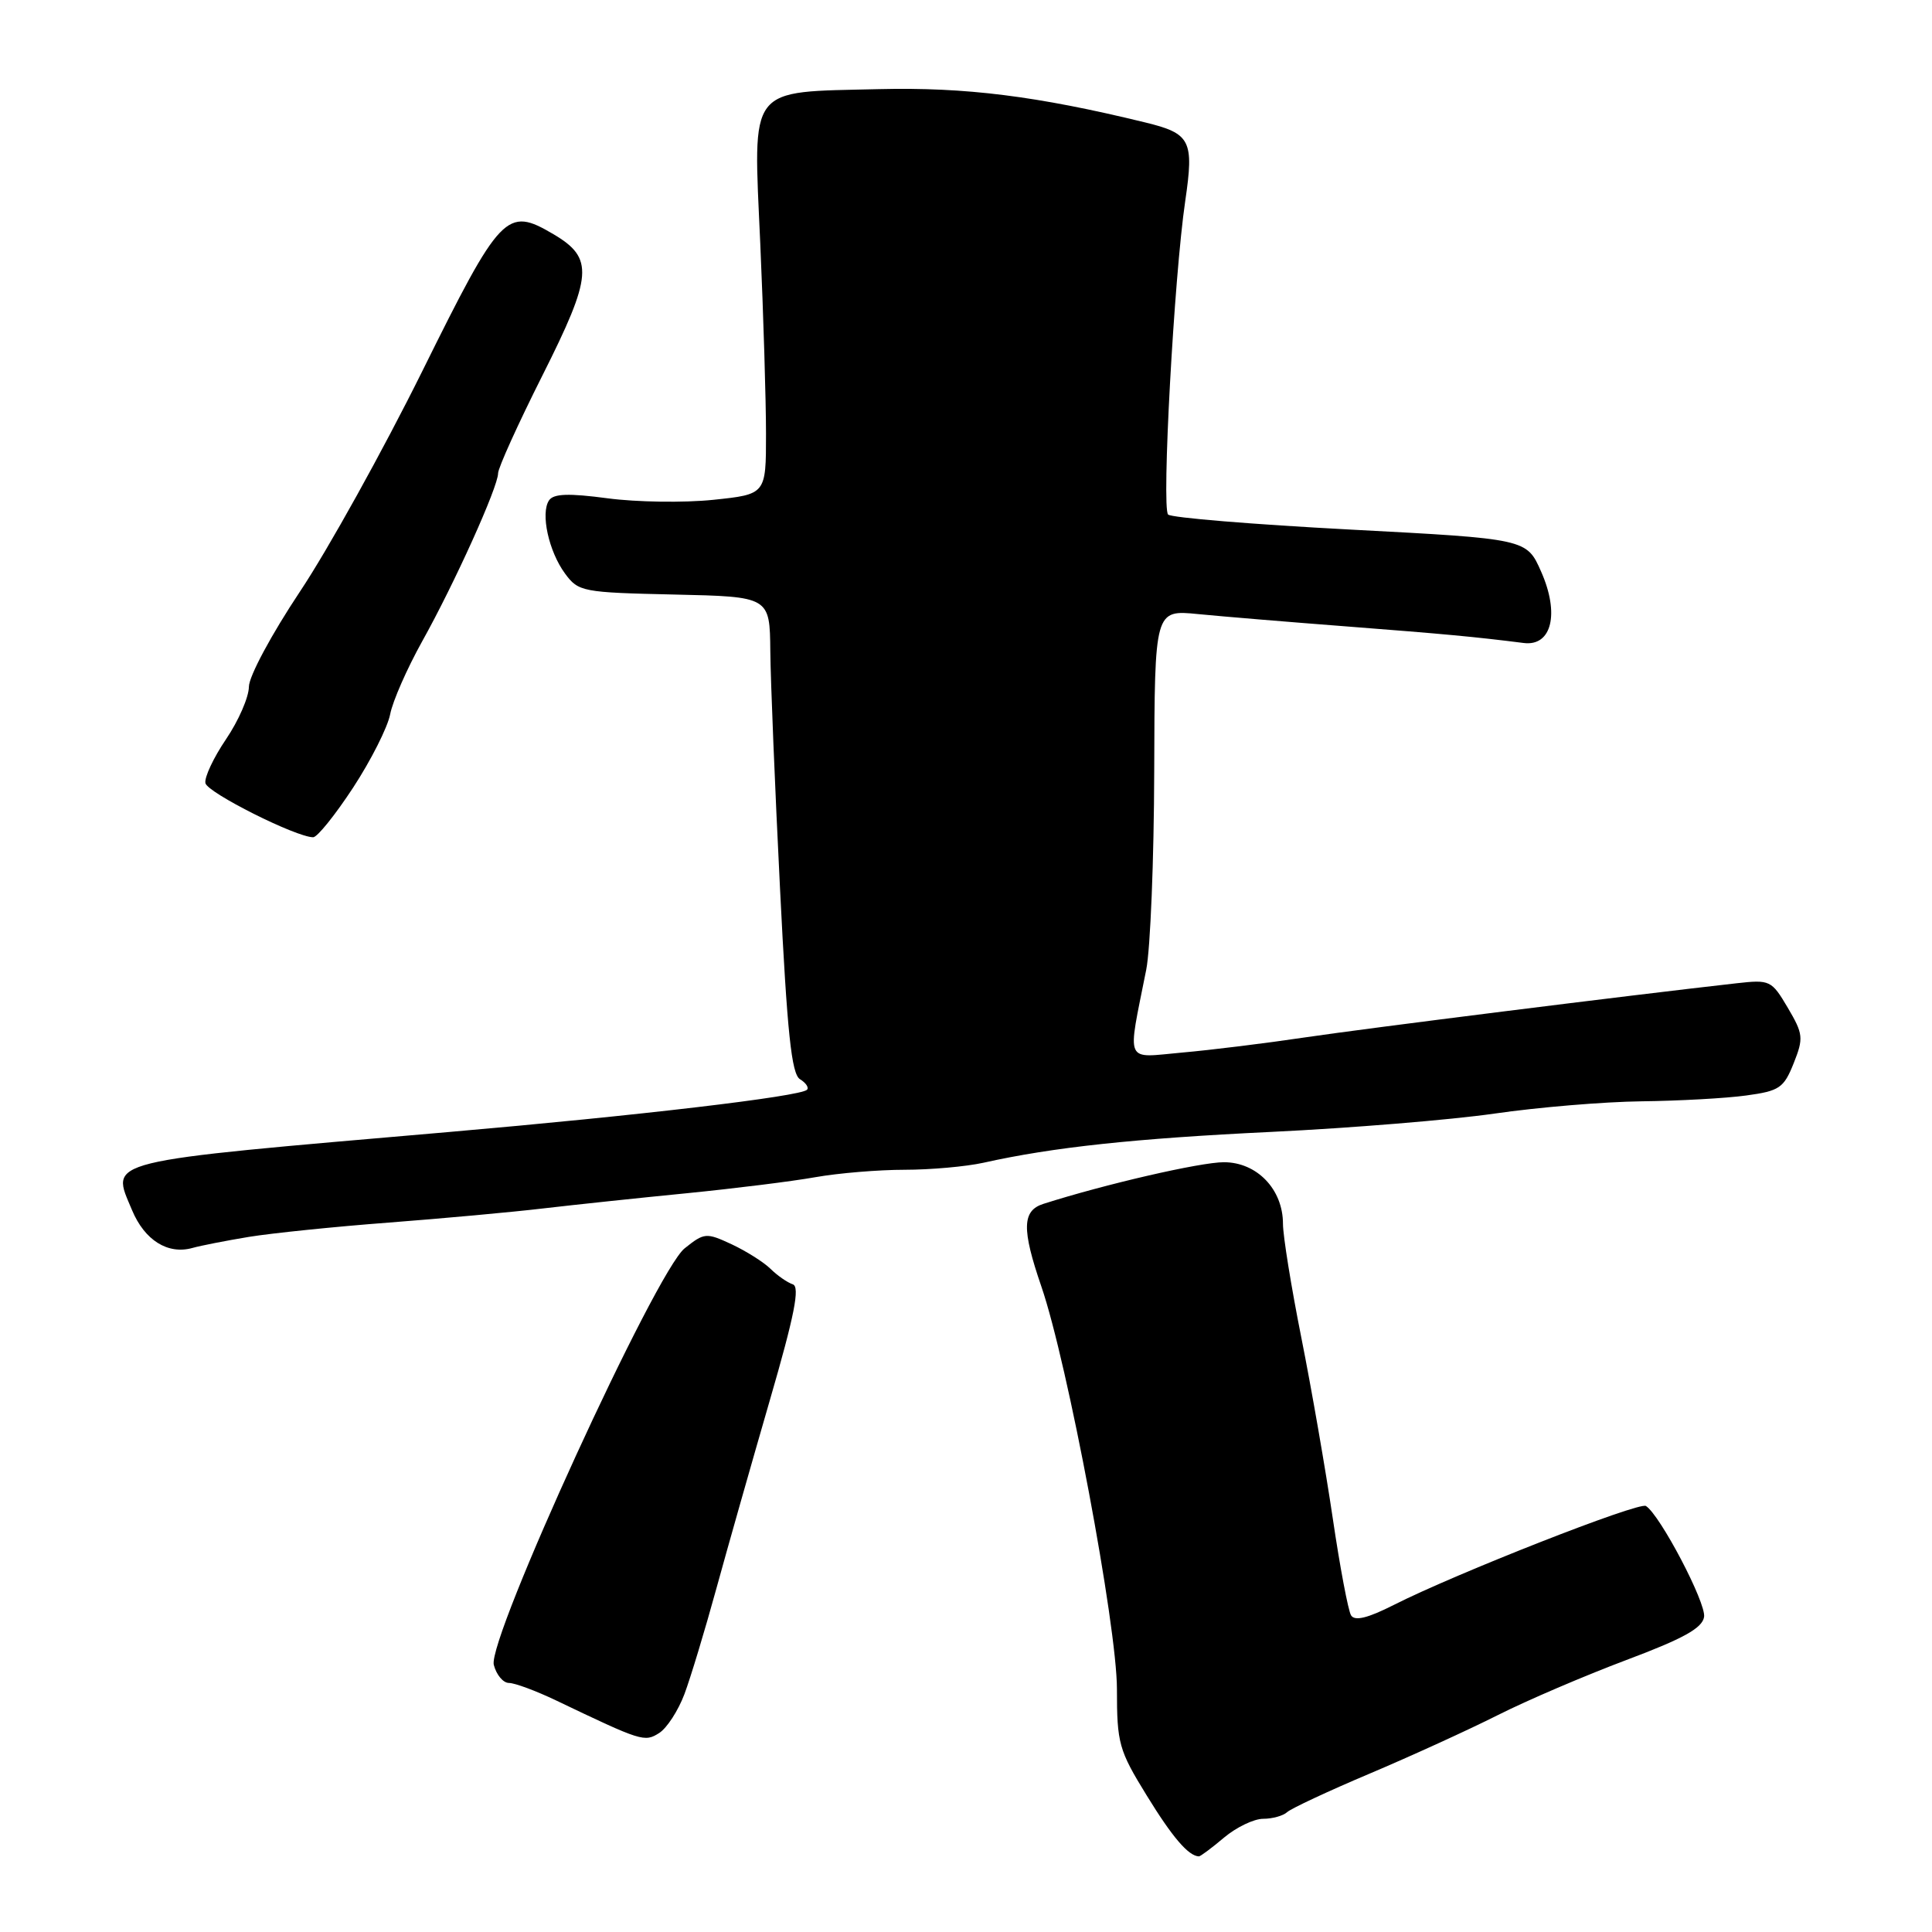 <?xml version="1.0" encoding="UTF-8" standalone="no"?>
<!DOCTYPE svg PUBLIC "-//W3C//DTD SVG 1.1//EN" "http://www.w3.org/Graphics/SVG/1.1/DTD/svg11.dtd" >
<svg xmlns="http://www.w3.org/2000/svg" xmlns:xlink="http://www.w3.org/1999/xlink" version="1.1" viewBox="0 0 256 256">
 <g >
 <path fill="currentColor"
d=" M 162.18 243.50 C 163.82 242.12 166.15 241.00 167.38 241.00 C 168.60 241.00 170.03 240.60 170.55 240.12 C 171.07 239.64 175.98 237.34 181.47 235.02 C 186.95 232.70 194.60 229.21 198.47 227.26 C 202.33 225.31 210.00 222.03 215.50 219.96 C 223.07 217.12 225.57 215.73 225.80 214.25 C 226.09 212.39 219.95 200.71 218.09 199.55 C 217.15 198.98 192.89 208.50 184.65 212.68 C 181.21 214.42 179.51 214.83 179.02 214.04 C 178.64 213.41 177.55 207.64 176.60 201.20 C 175.65 194.77 173.78 184.00 172.44 177.28 C 171.10 170.56 170.00 163.75 170.00 162.16 C 170.00 157.59 166.55 154.00 162.17 154.00 C 159.05 154.00 146.42 156.91 138.25 159.52 C 135.43 160.42 135.37 162.86 137.99 170.48 C 141.45 180.54 148.00 215.43 148.00 223.82 C 148.00 231.01 148.25 231.91 151.94 237.90 C 155.34 243.44 157.47 245.93 158.86 245.98 C 159.05 245.99 160.55 244.88 162.18 243.50 Z  M 90.69 224.48 C 91.51 222.29 93.41 216.00 94.92 210.50 C 96.43 205.00 99.62 193.78 102.00 185.56 C 105.28 174.27 106.02 170.51 105.05 170.18 C 104.33 169.94 103.00 169.02 102.09 168.12 C 101.18 167.23 98.86 165.77 96.94 164.87 C 93.58 163.31 93.32 163.33 90.72 165.41 C 86.90 168.45 64.58 217.18 65.43 220.60 C 65.77 221.92 66.67 223.00 67.44 223.00 C 68.21 223.00 71.01 224.04 73.67 225.31 C 85.04 230.75 85.40 230.87 87.35 229.63 C 88.37 228.98 89.87 226.66 90.69 224.48 Z  M 33.00 163.89 C 36.02 163.40 44.35 162.54 51.50 162.00 C 58.65 161.45 67.88 160.61 72.00 160.12 C 76.12 159.64 84.67 158.73 91.00 158.11 C 97.33 157.48 105.00 156.53 108.06 155.98 C 111.12 155.44 116.43 155.00 119.87 155.00 C 123.30 155.00 128.00 154.58 130.31 154.07 C 139.53 152.01 150.38 150.85 168.50 149.98 C 178.95 149.48 192.22 148.39 198.00 147.56 C 203.78 146.72 212.55 145.99 217.50 145.93 C 222.45 145.87 228.69 145.53 231.37 145.16 C 235.79 144.56 236.36 144.17 237.67 140.89 C 239.00 137.55 238.94 137.01 236.89 133.53 C 234.74 129.89 234.53 129.79 230.09 130.29 C 215.85 131.89 181.16 136.24 173.00 137.45 C 167.78 138.23 160.41 139.14 156.64 139.47 C 148.91 140.16 149.36 141.19 151.88 128.50 C 152.43 125.75 152.91 113.89 152.94 102.15 C 153.00 80.80 153.00 80.80 158.75 81.37 C 161.91 81.68 170.80 82.42 178.50 83.01 C 191.43 84.01 195.44 84.38 201.90 85.20 C 205.61 85.67 206.68 81.32 204.21 75.75 C 202.29 71.40 202.29 71.40 178.91 70.17 C 166.06 69.49 155.20 68.60 154.78 68.18 C 153.90 67.30 155.57 36.67 157.05 26.63 C 158.23 18.59 157.77 17.69 151.73 16.22 C 137.38 12.72 127.93 11.54 116.50 11.81 C 98.91 12.24 99.80 11.08 100.74 32.28 C 101.16 41.75 101.50 53.10 101.50 57.50 C 101.50 65.50 101.50 65.50 94.50 66.23 C 90.65 66.63 84.36 66.54 80.53 66.03 C 75.34 65.34 73.35 65.41 72.75 66.30 C 71.60 68.01 72.71 73.07 74.87 76.00 C 76.64 78.41 77.18 78.51 89.36 78.78 C 102.00 79.06 102.00 79.06 102.07 86.28 C 102.11 90.25 102.69 104.44 103.36 117.81 C 104.31 136.89 104.88 142.31 106.00 143.00 C 106.80 143.49 107.21 144.12 106.93 144.40 C 106.04 145.29 84.58 147.82 59.56 149.99 C 12.92 154.03 14.68 153.59 17.50 160.36 C 19.17 164.35 22.25 166.27 25.50 165.36 C 26.60 165.05 29.98 164.39 33.00 163.89 Z  M 46.80 104.35 C 49.16 100.74 51.37 96.36 51.70 94.64 C 52.03 92.91 53.94 88.58 55.93 85.00 C 60.22 77.32 66.00 64.52 66.00 62.71 C 66.00 62.01 68.64 56.18 71.87 49.76 C 78.54 36.49 78.72 34.21 73.33 31.03 C 67.12 27.37 66.37 28.15 55.95 49.19 C 50.75 59.68 43.46 72.82 39.75 78.38 C 35.99 84.03 32.99 89.60 32.98 91.00 C 32.97 92.38 31.61 95.50 29.95 97.95 C 28.29 100.40 27.06 103.02 27.22 103.77 C 27.48 105.04 39.27 110.95 41.50 110.94 C 42.05 110.93 44.43 107.97 46.80 104.35 Z "/>
</g>
</svg>